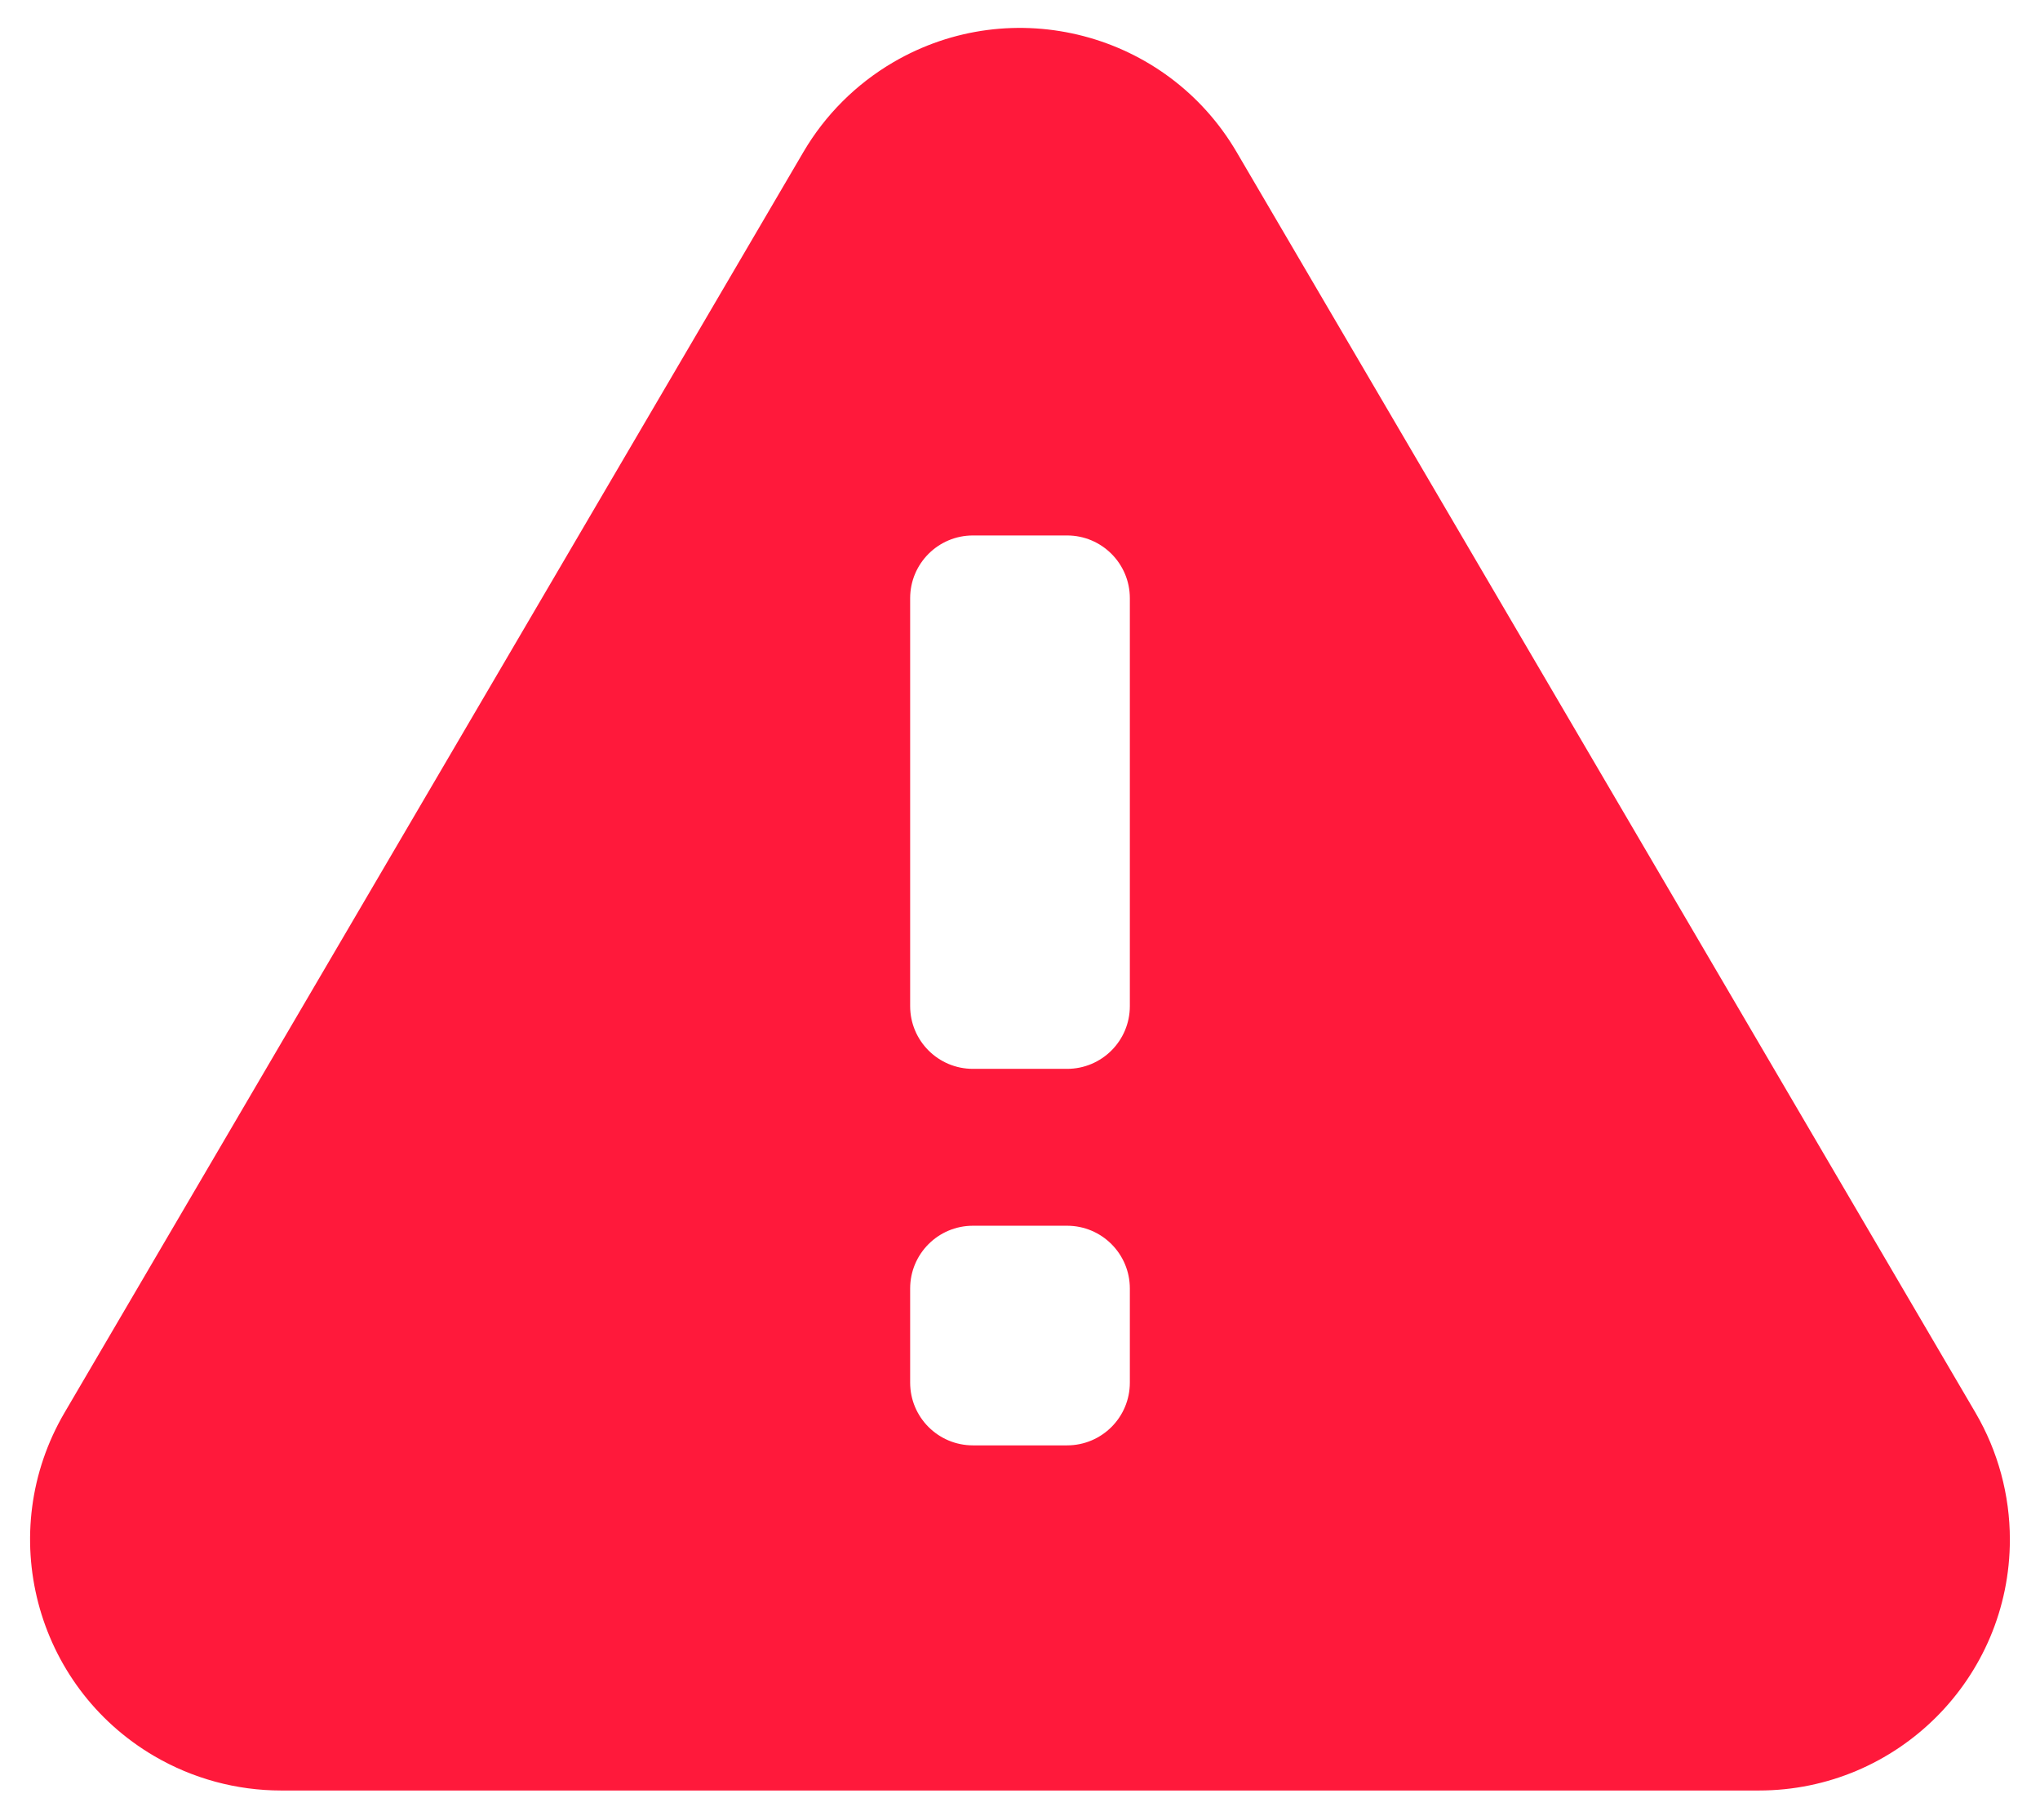<?xml version="1.0" encoding="UTF-8"?>
<svg width="65px" height="58px" viewBox="0 0 65 58" version="1.1" xmlns="http://www.w3.org/2000/svg" xmlns:xlink="http://www.w3.org/1999/xlink">
    <!-- Generator: Sketch 47.1 (45422) - http://www.bohemiancoding.com/sketch -->
    <title>Shape</title>
    <desc>Created with Sketch.</desc>
    <defs></defs>
    <g id="Page-1" stroke="none" stroke-width="1" fill="none" fill-rule="evenodd" fill-opacity="0.9">
        <g id="播放介面" transform="translate(-155, -149)" fill="#FF0026">
            <path d="M217.943,194.022 L194.402,153.846 L194.402,153.846 C192.169,150.034 187.268,148.755 183.456,150.988 C182.274,151.681 181.29,152.665 180.598,153.846 L157.057,194.022 L157.057,194.022 C154.824,197.834 156.103,202.735 159.915,204.969 C161.142,205.687 162.538,206.066 163.96,206.066 L211.04,206.066 L211.04,206.066 C215.459,206.066 219.04,202.485 219.04,198.066 C219.04,196.645 218.661,195.249 217.943,194.022 Z M184,193.066 L184,190.066 L184,190.066 C184,188.962 184.895,188.066 186,188.066 L189,188.066 L189,188.066 C190.105,188.066 191,188.962 191,190.066 L191,193.066 L191,193.066 C191,194.171 190.105,195.066 189,195.066 L186,195.066 L186,195.066 C184.895,195.066 184,194.171 184,193.066 Z M184,181.066 L184,168.066 L184,168.066 C184,166.962 184.895,166.066 186,166.066 L189,166.066 L189,166.066 C190.105,166.066 191,166.962 191,168.066 L191,181.066 L191,181.066 C191,182.171 190.105,183.066 189,183.066 L186,183.066 L186,183.066 C184.895,183.066 184,182.171 184,181.066 Z" id="Shape"></path>
        </g>
    </g>
</svg>